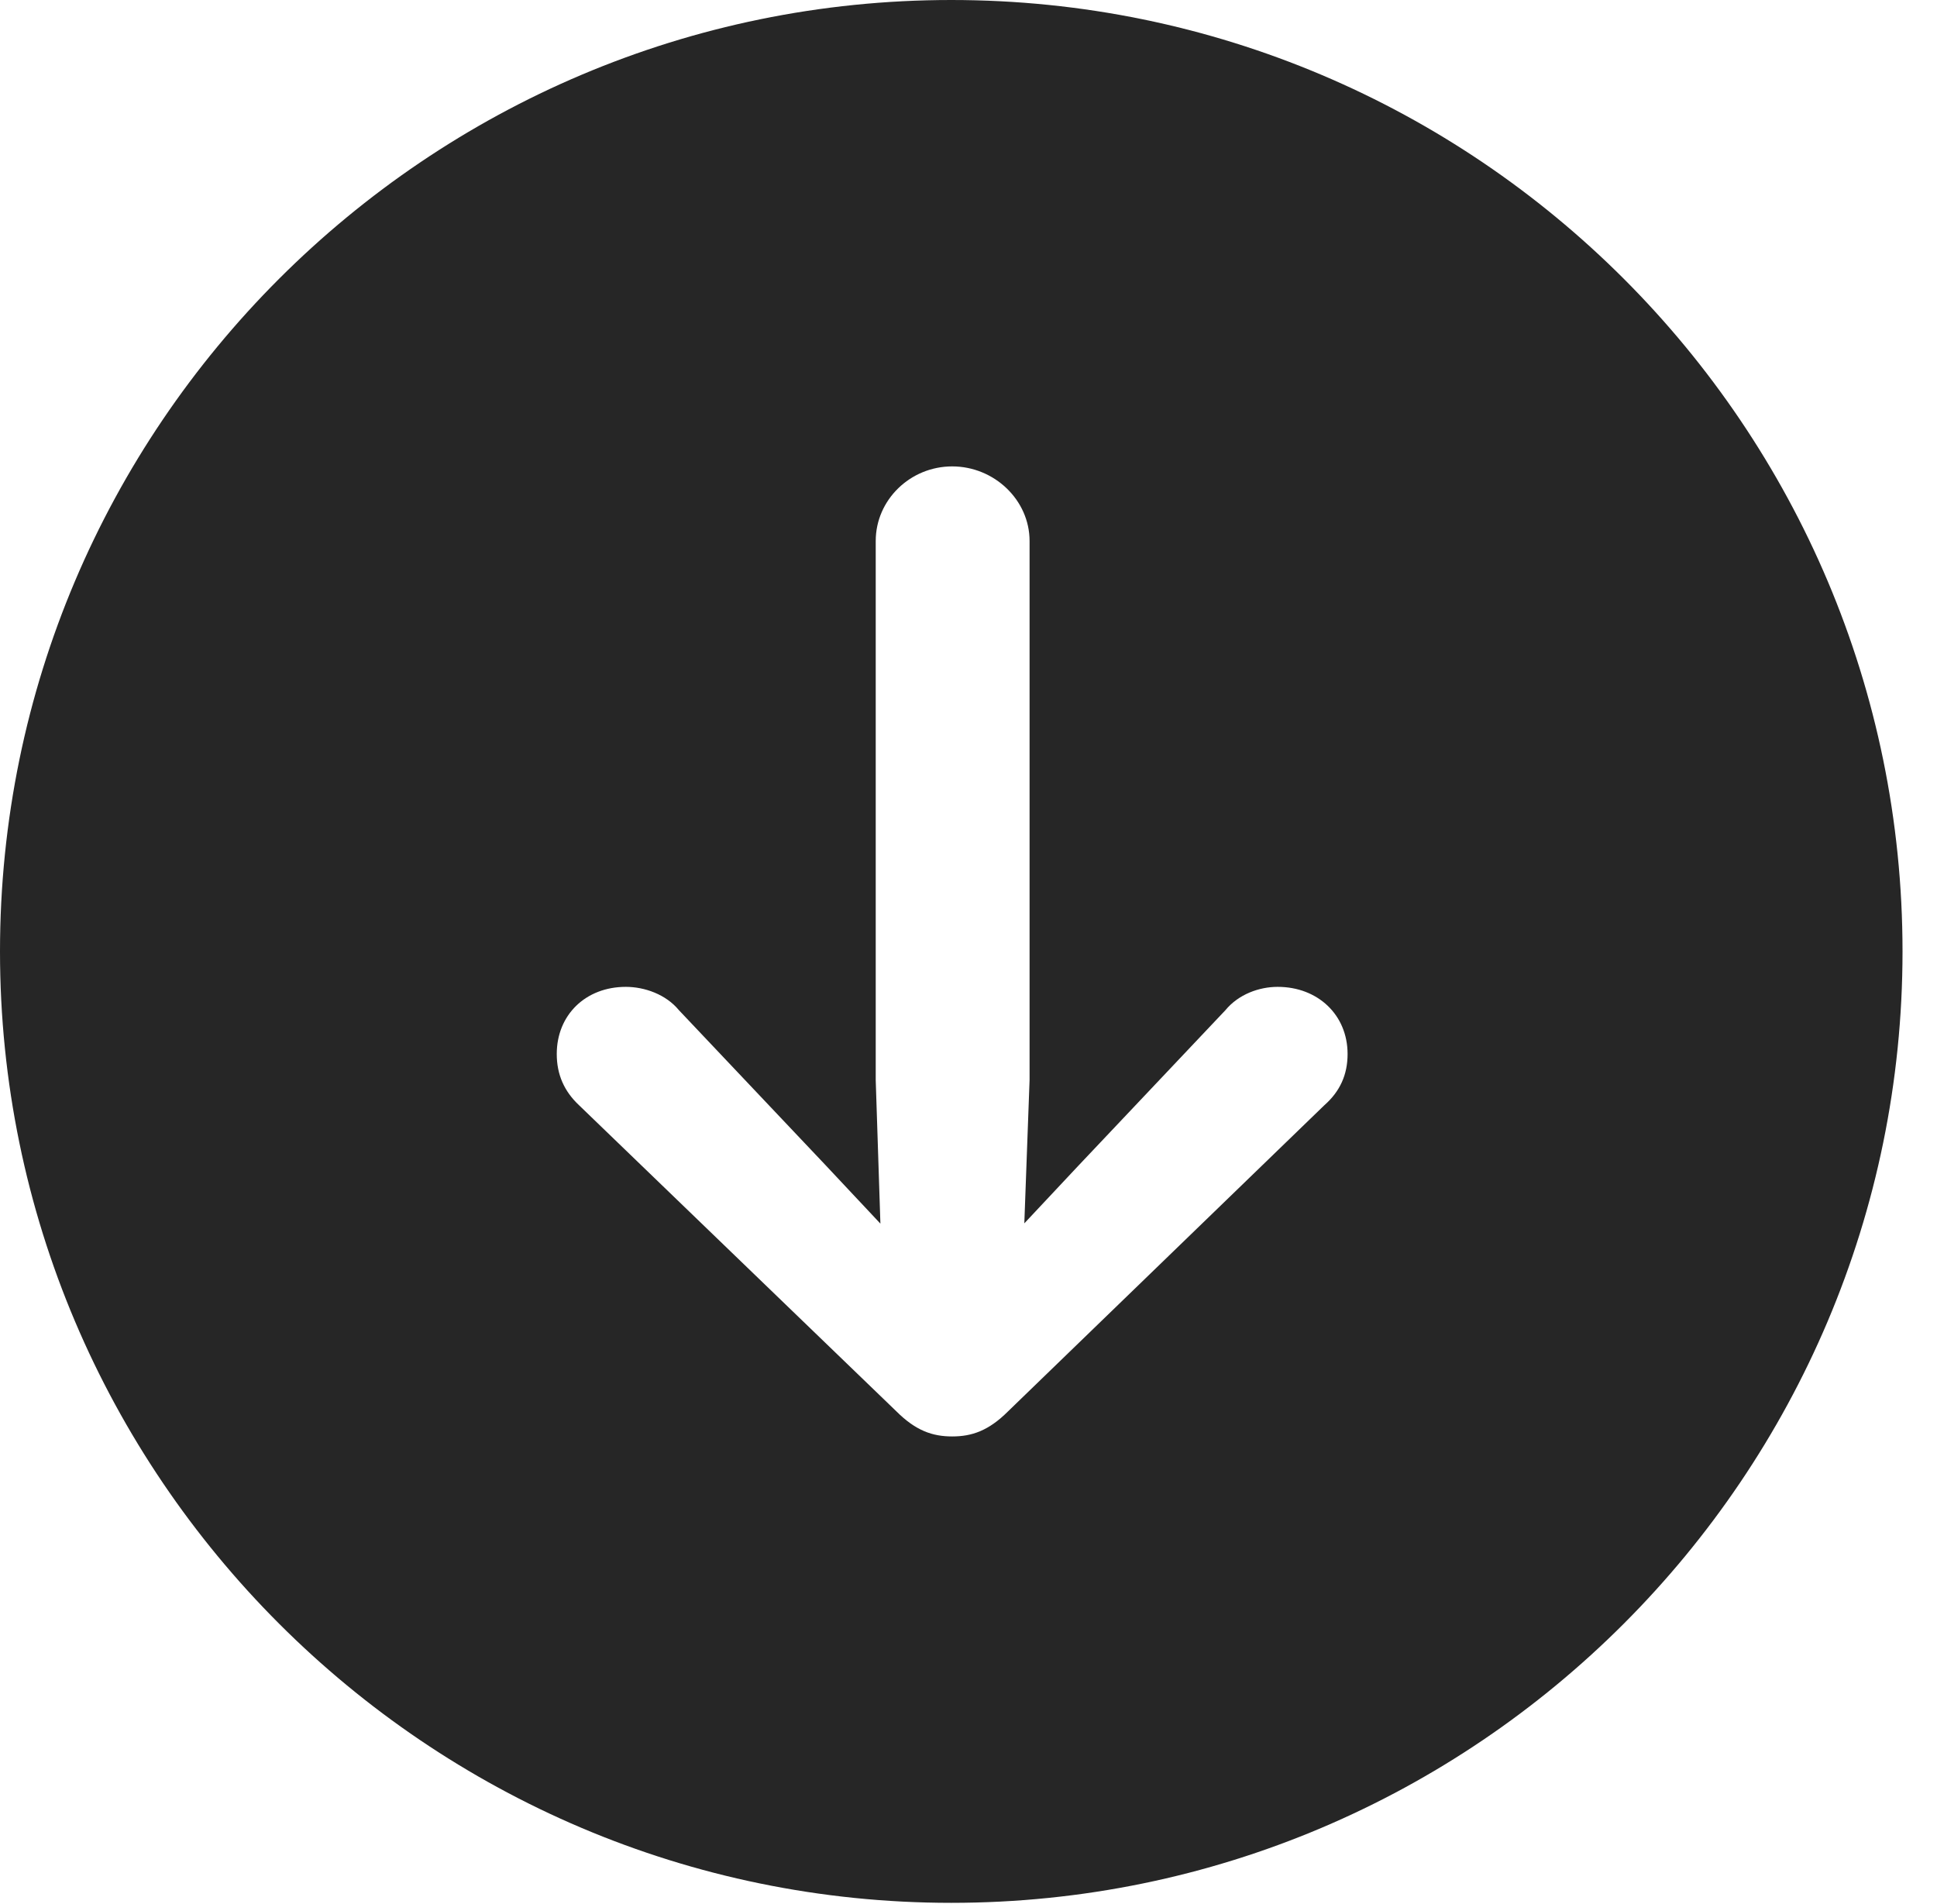<?xml version="1.0" encoding="UTF-8"?>
<!--Generator: Apple Native CoreSVG 341-->
<!DOCTYPE svg
PUBLIC "-//W3C//DTD SVG 1.1//EN"
       "http://www.w3.org/Graphics/SVG/1.1/DTD/svg11.dtd">
<svg version="1.1" xmlns="http://www.w3.org/2000/svg" xmlns:xlink="http://www.w3.org/1999/xlink" viewBox="0 0 20.283 19.932">
 <g>
  <rect height="19.932" opacity="0" width="20.283" x="0" y="0"/>
  <path d="M19.922 9.961C19.922 15.449 15.459 19.922 9.961 19.922C4.473 19.922 0 15.449 0 9.961C0 4.463 4.473 0 9.961 0C15.459 0 19.922 4.463 19.922 9.961ZM9.17 5.664L9.17 11.309L9.219 12.811L8.643 12.197L7.109 10.576C6.973 10.41 6.748 10.332 6.553 10.332C6.133 10.332 5.83 10.625 5.83 11.035C5.83 11.25 5.908 11.426 6.064 11.572L9.385 14.775C9.59 14.98 9.766 15.039 9.971 15.039C10.176 15.039 10.352 14.98 10.557 14.775L13.867 11.572C14.033 11.426 14.111 11.25 14.111 11.035C14.111 10.625 13.799 10.332 13.379 10.332C13.184 10.332 12.969 10.41 12.832 10.576L11.299 12.197L10.726 12.808L10.781 11.309L10.781 5.664C10.781 5.234 10.41 4.883 9.971 4.883C9.531 4.883 9.17 5.234 9.17 5.664Z" fill="black" fill-opacity="0.85"/>
 </g>
</svg>
